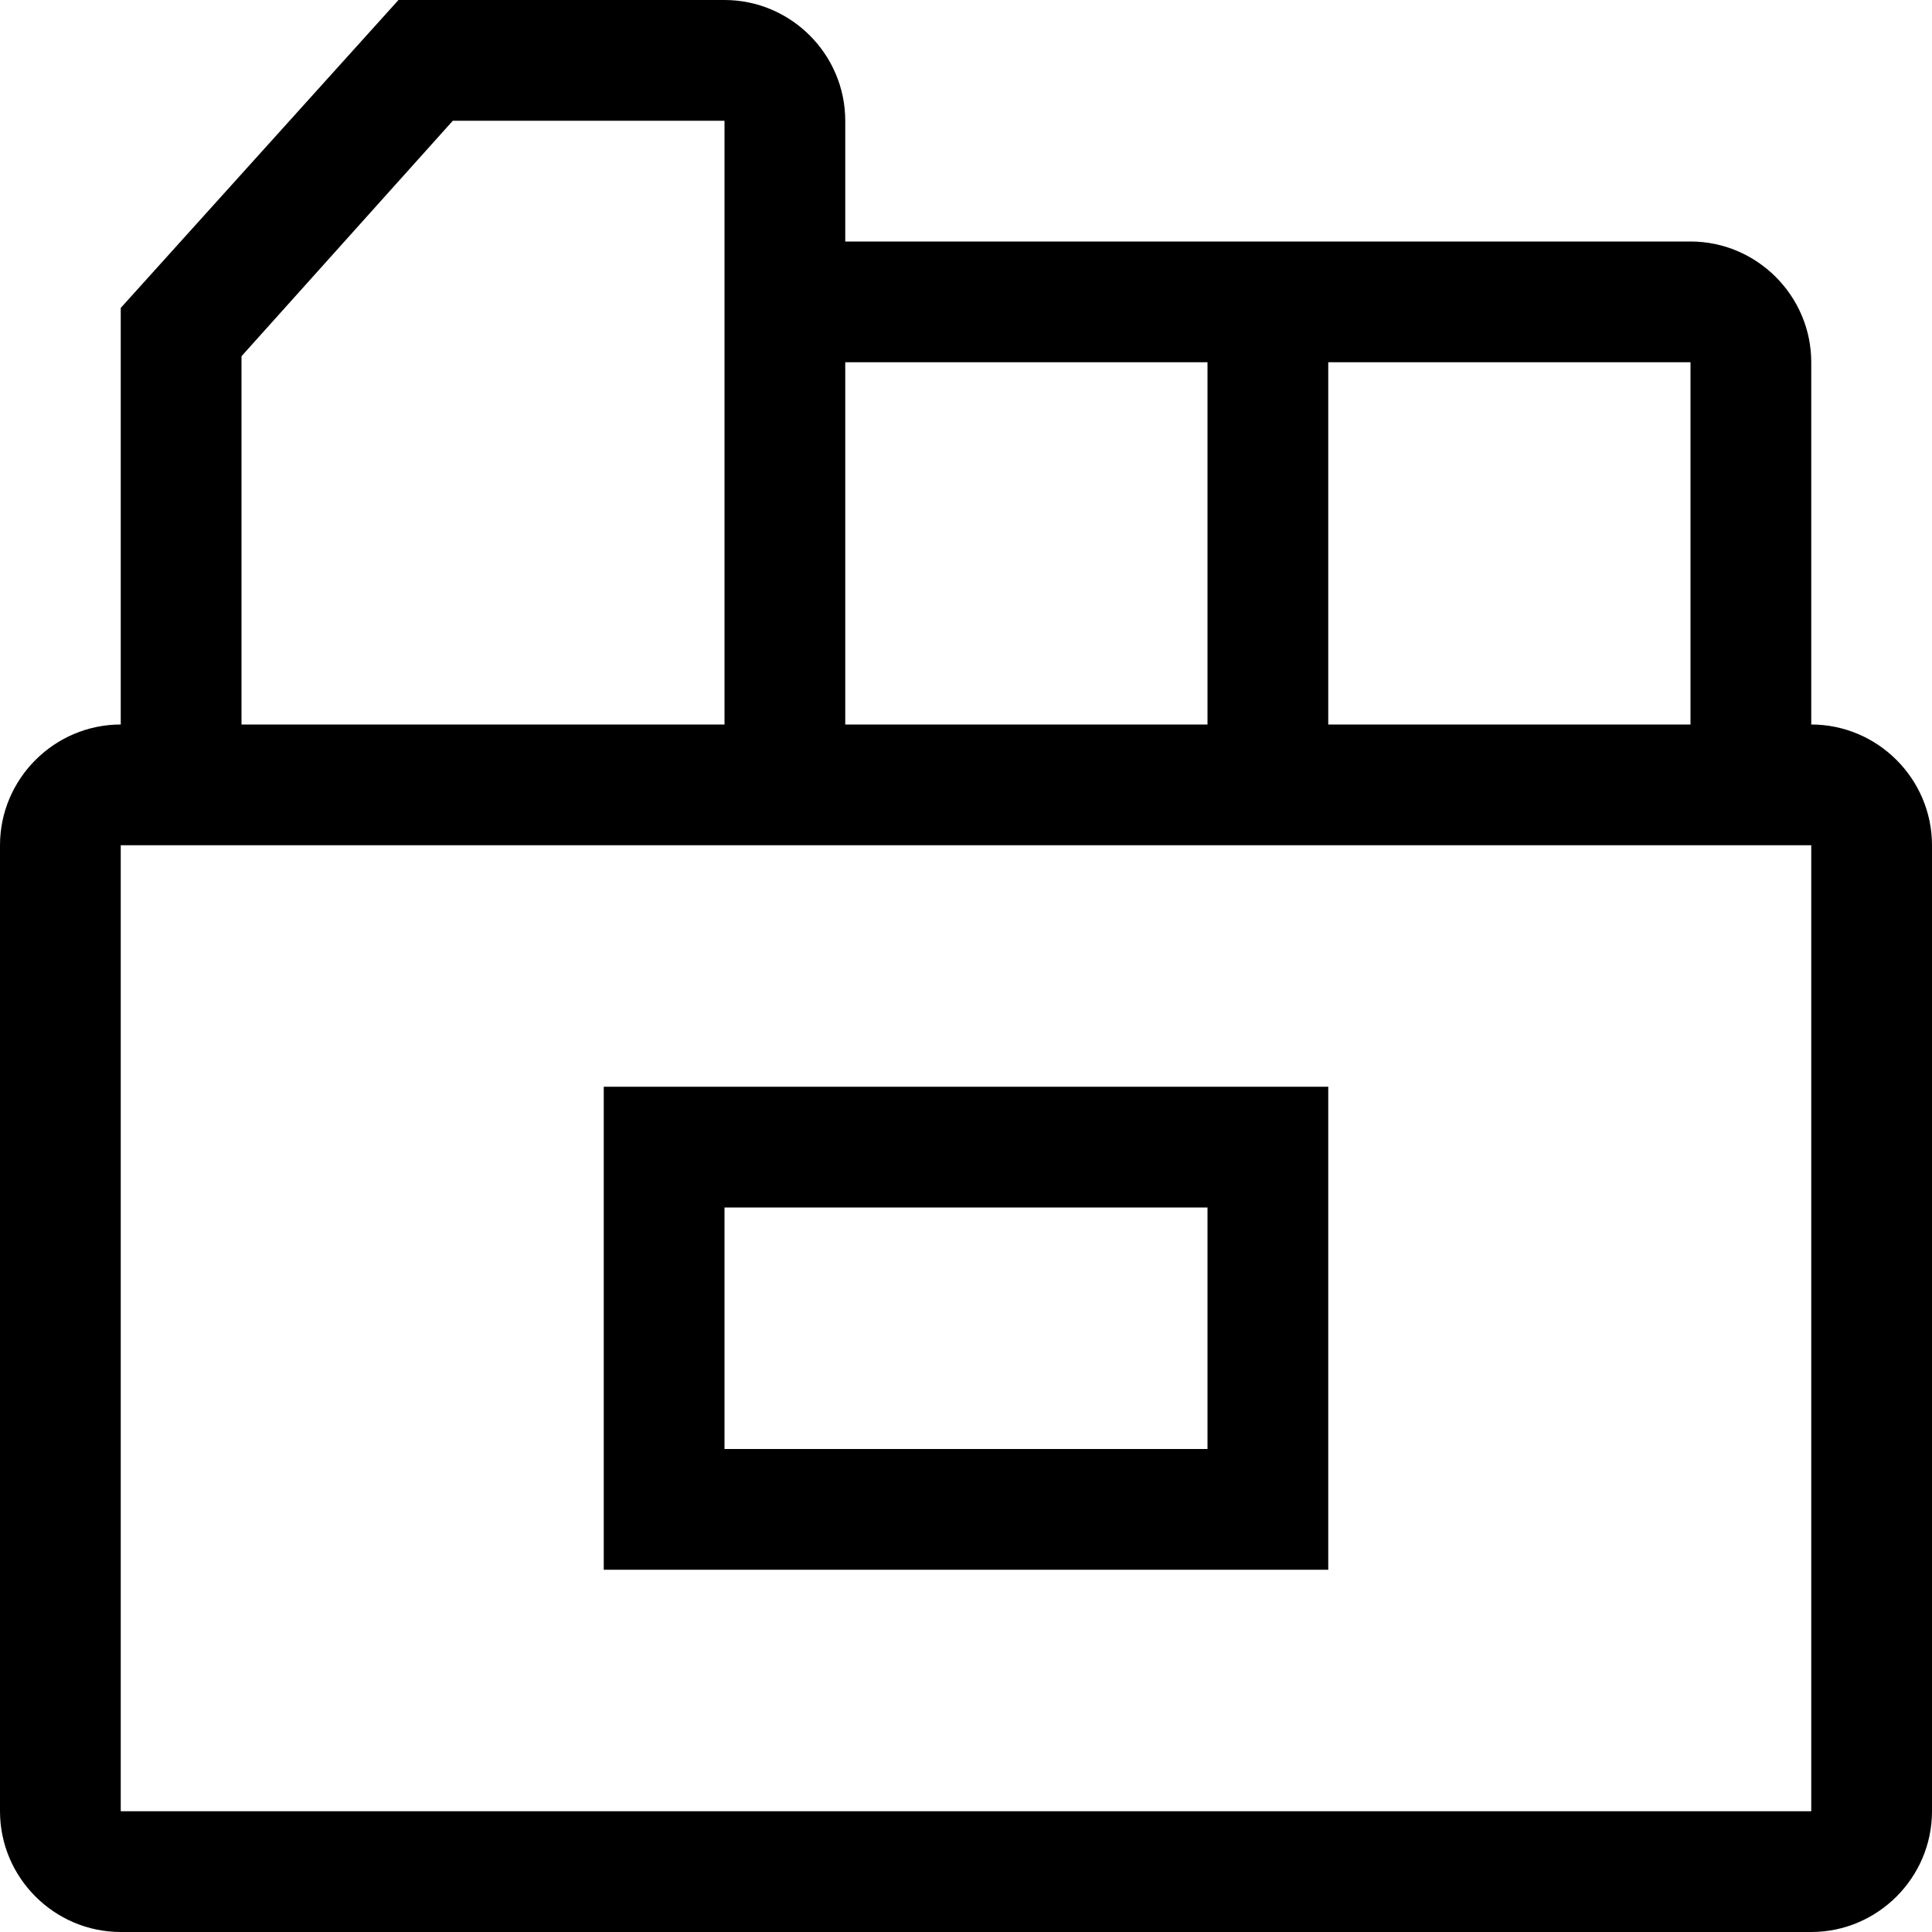 <?xml version="1.0" standalone="no"?><!DOCTYPE svg PUBLIC "-//W3C//DTD SVG 1.1//EN" "http://www.w3.org/Graphics/SVG/1.1/DTD/svg11.dtd"><svg t="1572836905198" class="icon" viewBox="0 0 1024 1024" version="1.1" xmlns="http://www.w3.org/2000/svg" p-id="8648" xmlns:xlink="http://www.w3.org/1999/xlink" width="200" height="200"><defs><style type="text/css"></style></defs><path d="M320 576v256h384V576H320z m320 192H384V640h256v128z" p-id="8649"></path><path d="M960 384V192c0-35.2-28.8-64-64-64H448V64c0-35.2-28.8-64-64-64H211.2L64 163.2V384c-35.2 0-64 28.8-64 64v512c0 35.2 28.8 64 64 64h896c35.2 0 64-28.8 64-64V448c0-35.2-28.8-64-64-64z m-64-192v192H704V192h192z m-256 0v192H448V192h192z m-512-3.2L240 64h144v320H128V188.8zM960 960H64V448h896v512z" p-id="8650"></path></svg>
